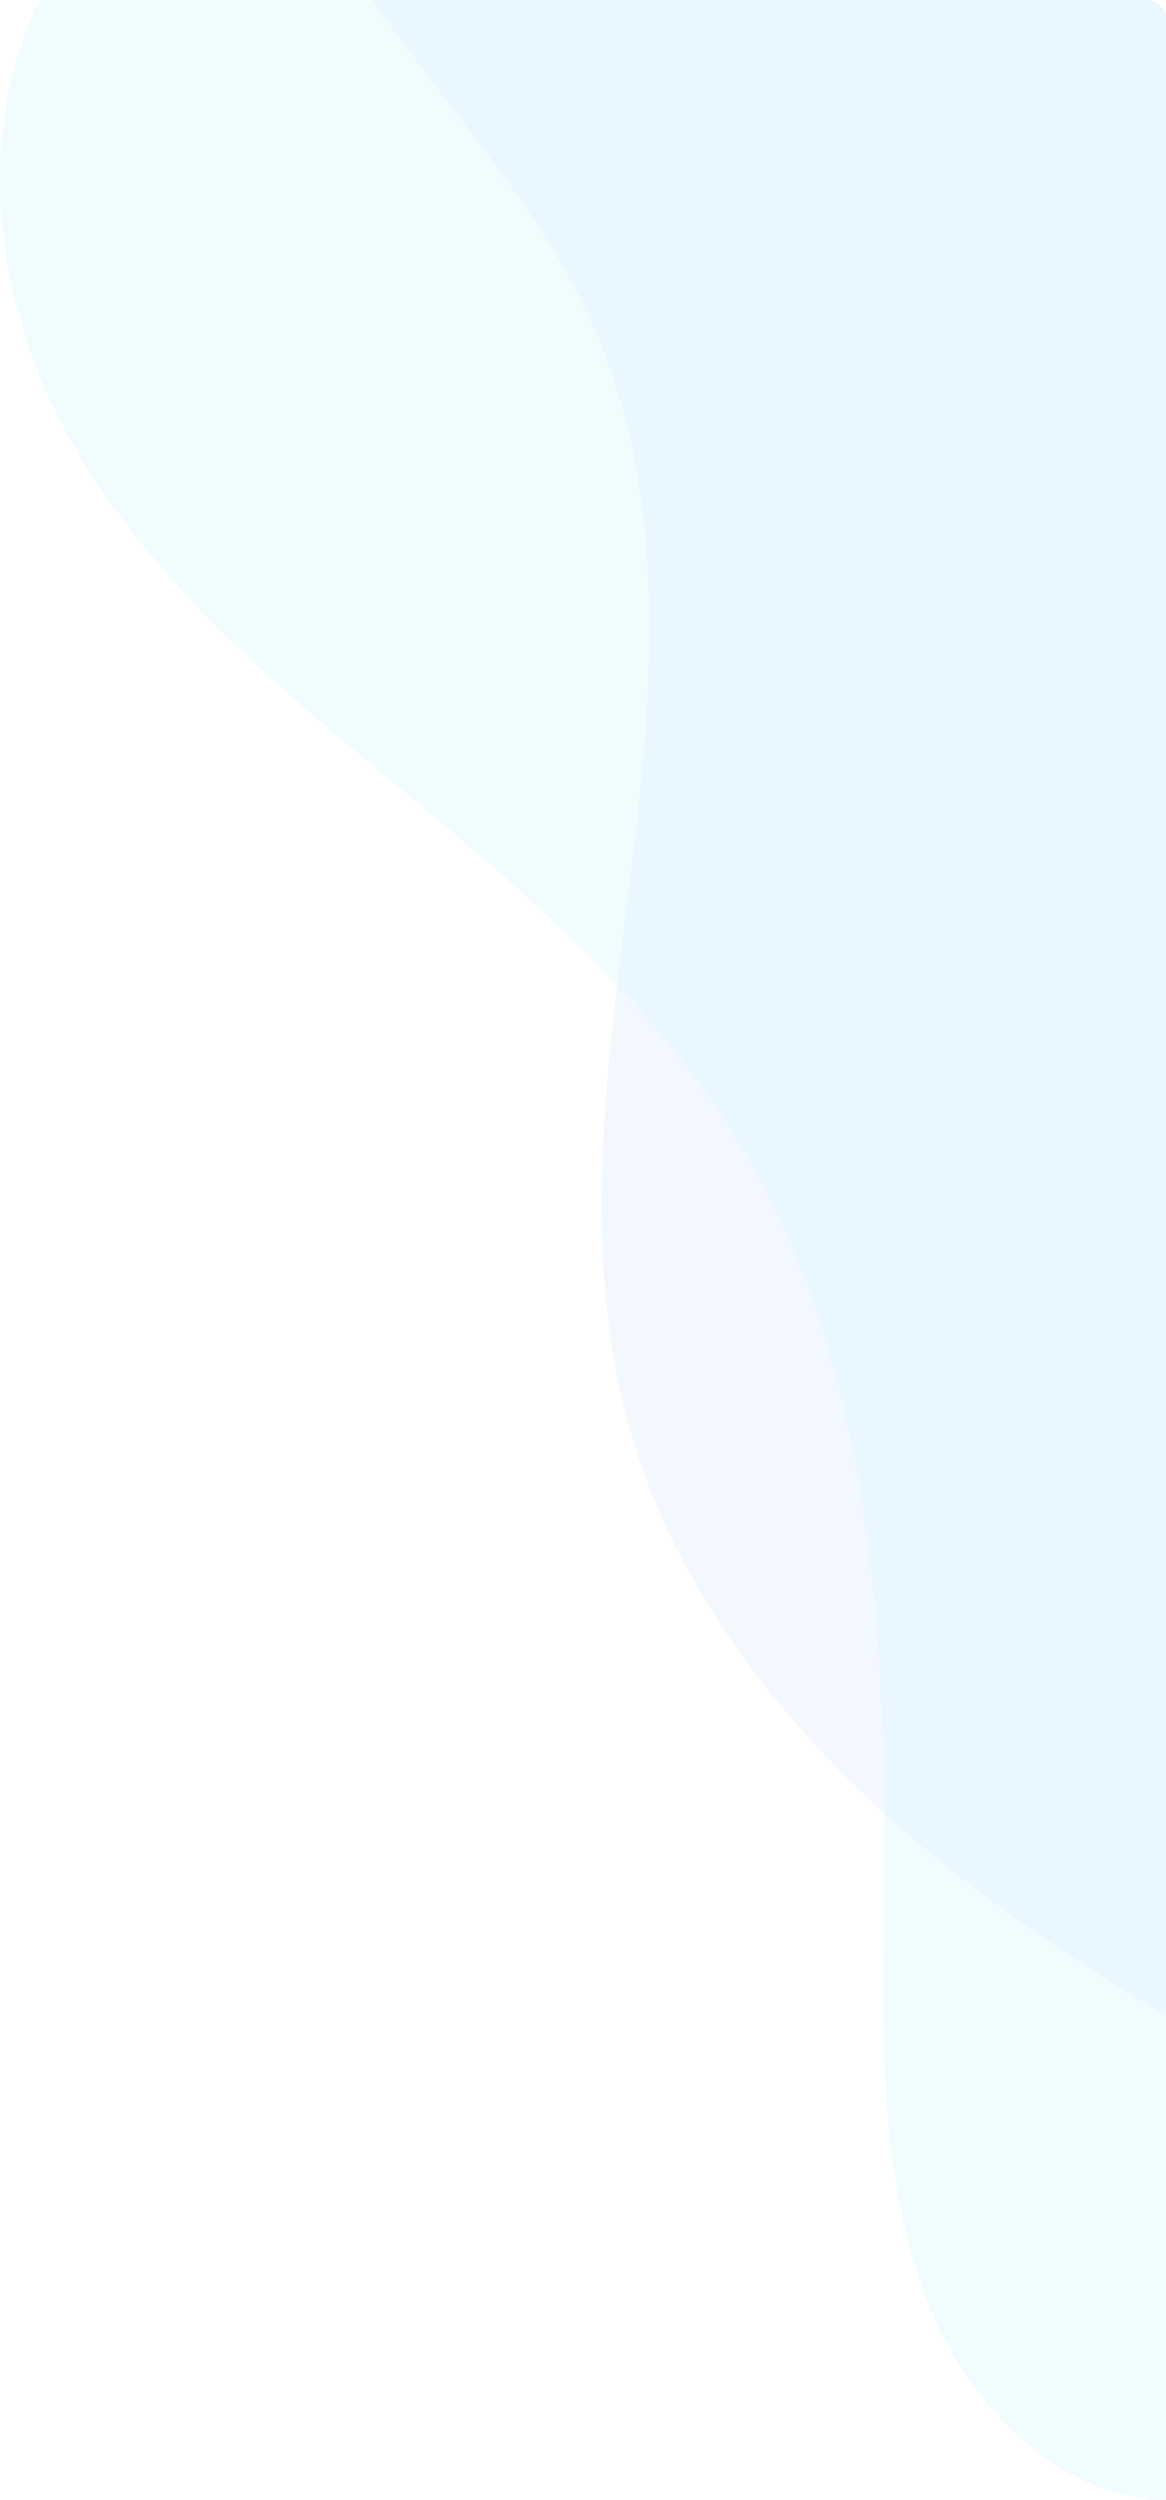 <svg xmlns="http://www.w3.org/2000/svg" width="255.245" height="547" viewBox="0 0 255.245 547">
  <g id="Group_178" data-name="Group 178" opacity="0.15">
    <path id="Path_359" data-name="Path 359" d="M-1495.212,571.915c8.833,32.554,5.8,68.05,1.591,101.954-.146,1.2-.3,2.408-.447,3.621-.843,6.64-1.694,13.323-2.486,20.014-1.35,11.5-2.52,23.042-3.07,34.55-1.032,21.3.034,42.437,5.883,62.889,8.833,30.886,28.125,57.858,51.536,80.031q2.064,1.961,4.163,3.853c1.531,1.4,3.088,2.769,4.653,4.128,17.623,15.215,37.009,28.116,56.972,40.157V486.31a4.3,4.3,0,0,0-4.3-4.3h-169.4c16.333,23.9,36.9,45.206,48.517,71.688A129.7,129.7,0,0,1-1495.212,571.915Z" transform="translate(1631.663 -482.01)" fill="#0073e1" opacity="0.35"/>
    <path id="Path_360" data-name="Path 360" d="M-1533.858,579.716c17.941,31.006,46.384,54.125,74.423,77.408,15.172,12.592,30.567,25.648,44.423,40.381q4.619,4.9,8.988,10.063a188.533,188.533,0,0,1,22.9,33.586c17.356,32.907,24.014,72.144,25.957,112.869.4,8.222.6,16.5.662,24.8.034,4.61.017,9.22-.026,13.839-.31,30.782-1.823,63.526,9.246,92.494,9.263,24.211,30.662,44.148,52.405,43.847V486.31a4.3,4.3,0,0,0-4.3-4.3h-242.251C-1556.513,512.964-1550.664,550.653-1533.858,579.716Z" transform="translate(1550.12 -482.01)" fill="#0dc3f8" opacity="0.4"/>
  </g>
</svg>
